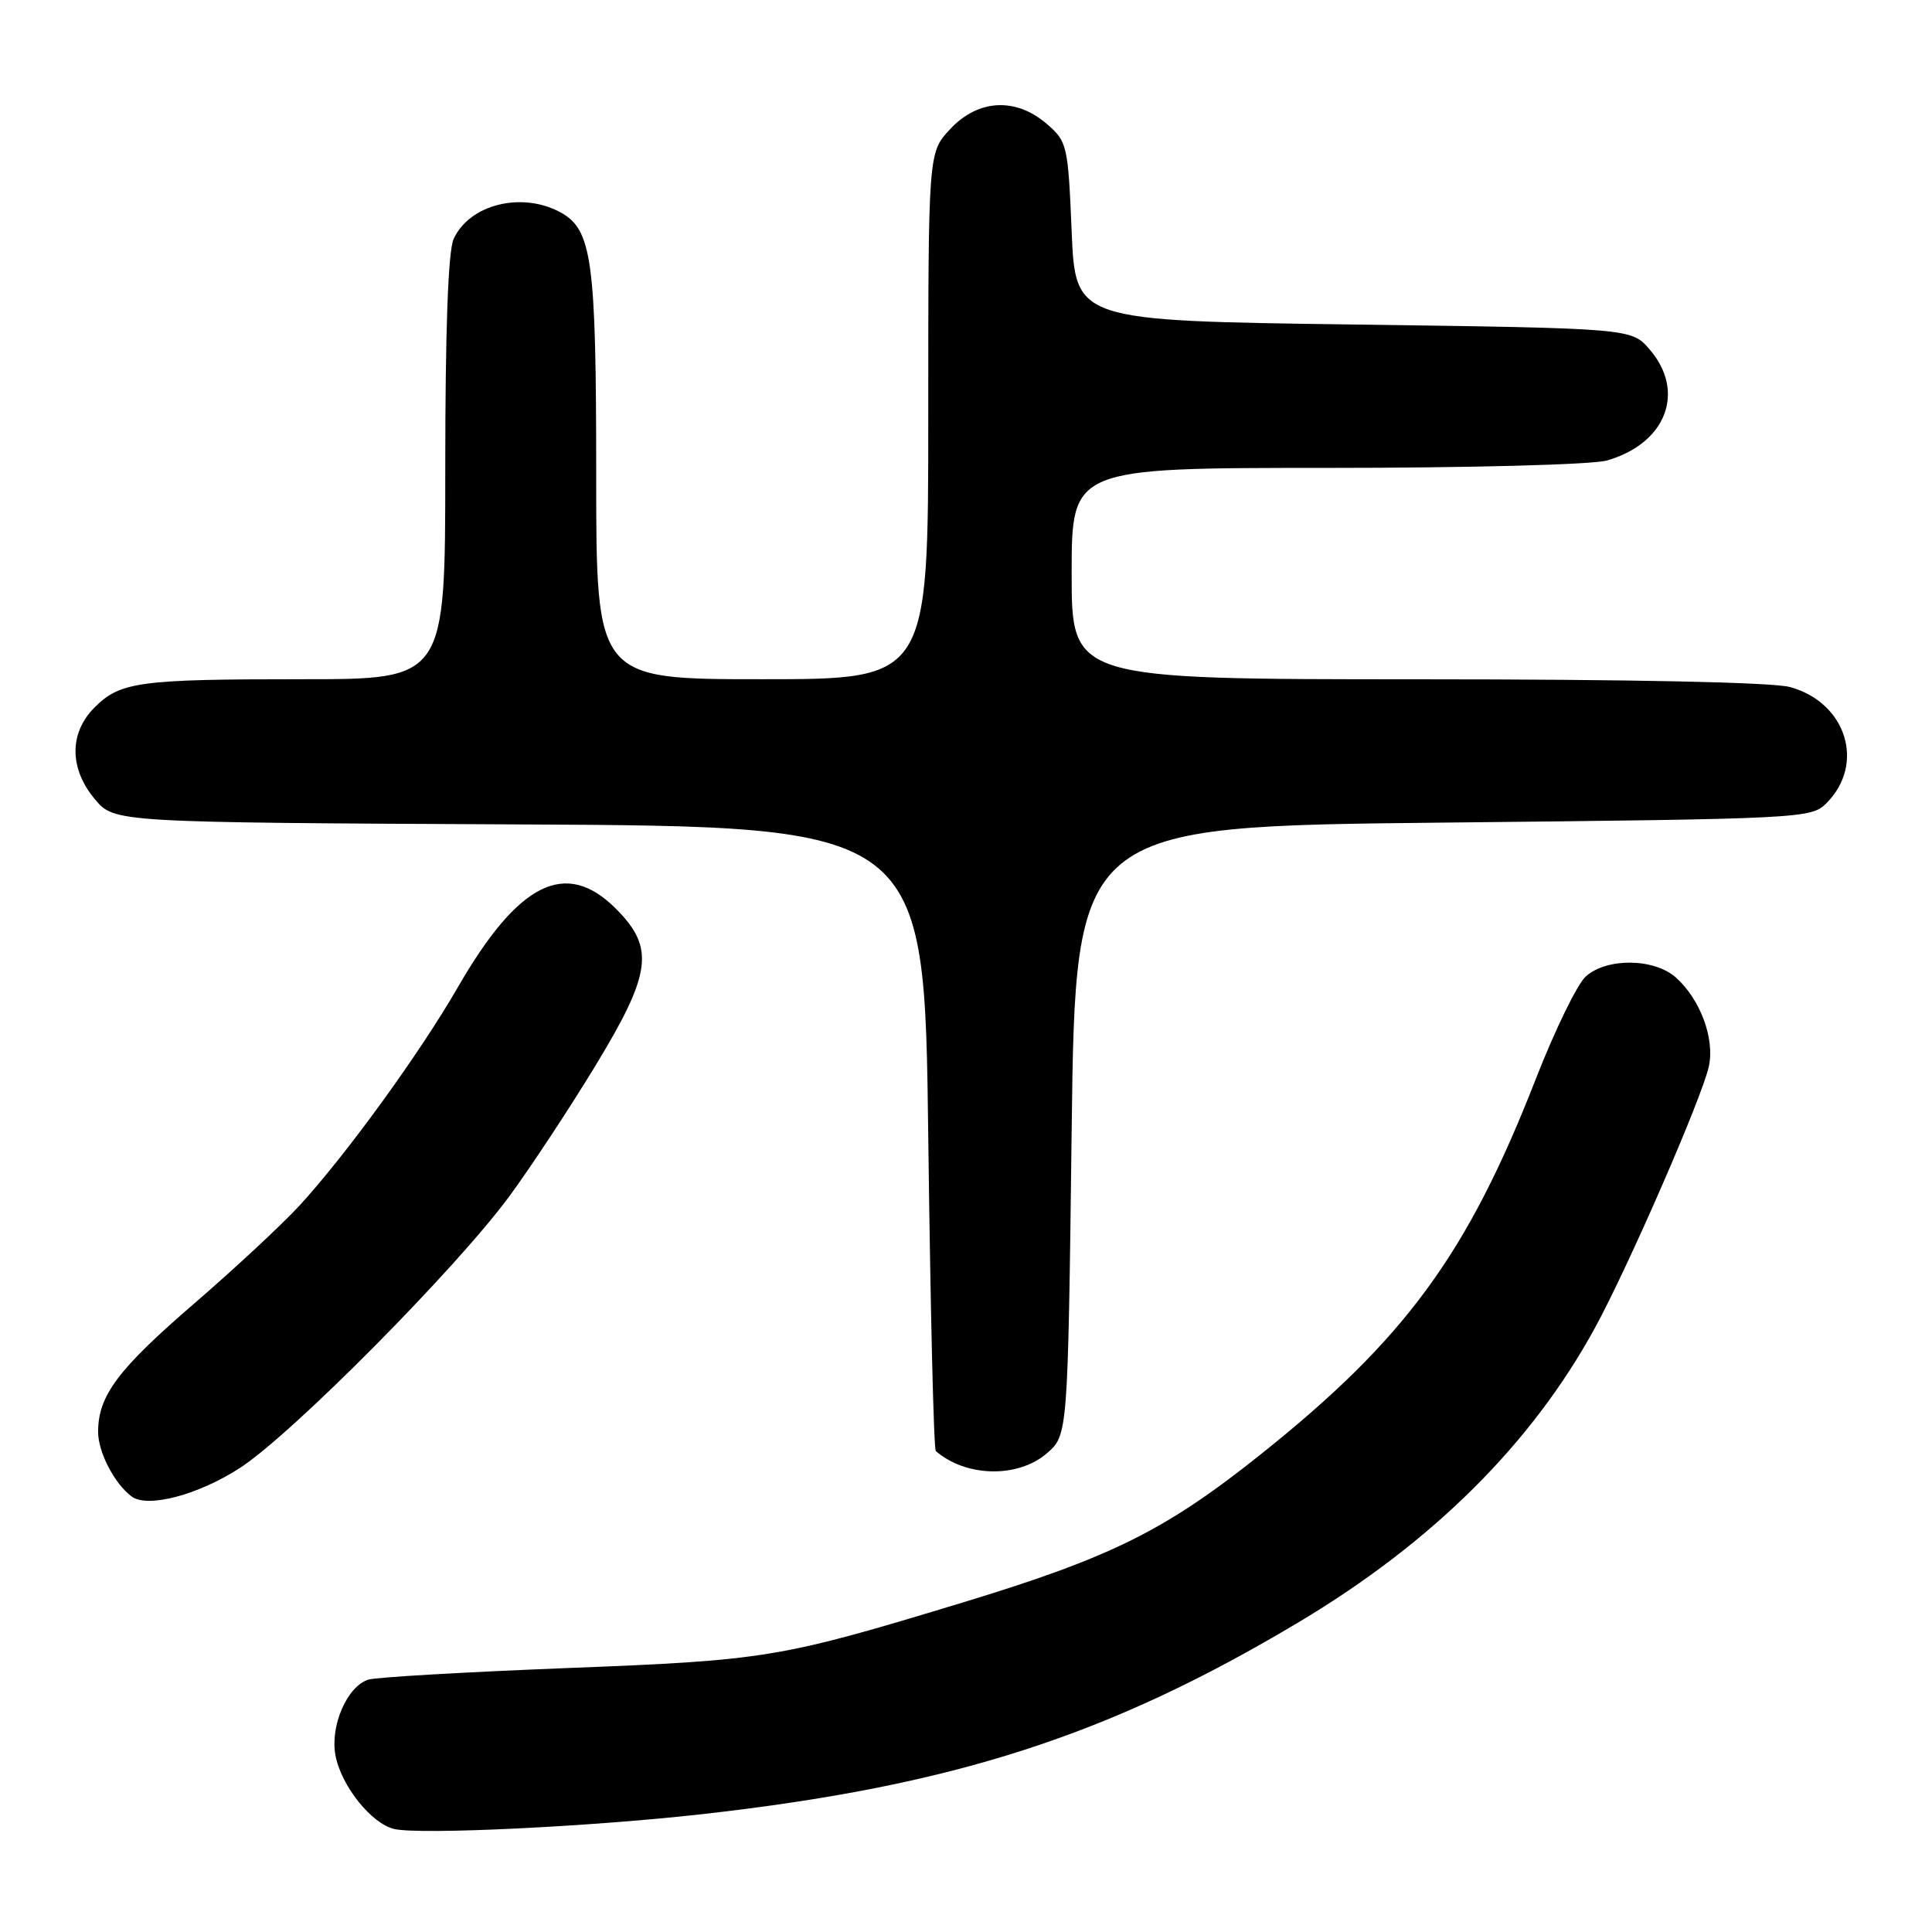 <?xml version="1.0" encoding="UTF-8" standalone="no"?>
<!DOCTYPE svg PUBLIC "-//W3C//DTD SVG 1.1//EN" "http://www.w3.org/Graphics/SVG/1.1/DTD/svg11.dtd" >
<svg xmlns="http://www.w3.org/2000/svg" xmlns:xlink="http://www.w3.org/1999/xlink" version="1.1" viewBox="0 0 256 256">
 <g >
 <path fill="currentColor"
d=" M 93.00 240.39 C 126.29 236.65 146.86 230.03 172.15 214.91 C 189.86 204.32 202.97 191.28 211.35 175.93 C 215.77 167.83 225.53 145.44 226.43 141.31 C 227.24 137.64 225.30 132.41 222.06 129.52 C 219.18 126.96 212.89 126.89 210.12 129.39 C 208.99 130.41 206.04 136.48 203.54 142.87 C 194.47 166.16 186.22 177.43 167.00 192.75 C 154.38 202.82 147.23 206.36 127.50 212.36 C 103.26 219.72 101.57 220.00 75.06 221.03 C 61.62 221.56 49.80 222.24 48.80 222.56 C 45.99 223.46 43.72 228.69 44.45 232.59 C 45.21 236.65 49.25 241.69 52.28 242.36 C 55.79 243.13 78.21 242.05 93.00 240.39 Z  M 31.84 194.48 C 38.77 189.96 60.47 168.06 67.50 158.50 C 70.33 154.65 75.42 146.93 78.82 141.34 C 86.36 128.95 86.80 125.60 81.60 120.40 C 74.97 113.77 68.69 116.90 60.66 130.83 C 55.60 139.60 45.88 152.99 39.69 159.74 C 37.38 162.25 31.11 168.08 25.75 172.71 C 15.62 181.44 13.00 184.94 13.00 189.73 C 13.00 192.42 15.16 196.59 17.44 198.29 C 19.56 199.87 26.30 198.08 31.84 194.48 Z  M 138.69 192.59 C 141.50 190.17 141.50 190.17 142.00 149.84 C 142.50 109.50 142.50 109.50 191.22 109.00 C 238.74 108.51 240.00 108.45 242.00 106.44 C 247.20 101.24 244.67 93.11 237.20 91.04 C 234.92 90.40 216.02 90.01 187.75 90.01 C 142.00 90.00 142.00 90.00 142.00 76.00 C 142.00 62.00 142.00 62.00 175.76 62.00 C 194.72 62.00 211.00 61.57 212.92 61.02 C 220.77 58.77 223.41 51.91 218.59 46.31 C 216.18 43.50 216.18 43.50 179.34 43.00 C 142.50 42.50 142.50 42.50 142.00 30.66 C 141.52 19.20 141.41 18.74 138.69 16.41 C 134.58 12.87 129.60 13.14 125.90 17.11 C 123.00 20.21 123.00 20.21 123.00 55.11 C 123.00 90.00 123.00 90.00 101.00 90.00 C 79.00 90.00 79.00 90.00 79.00 62.97 C 79.00 34.32 78.46 30.39 74.20 28.10 C 69.07 25.36 62.19 27.10 60.11 31.66 C 59.38 33.26 59.00 43.69 59.00 62.05 C 59.00 90.00 59.00 90.00 40.12 90.00 C 18.39 90.00 15.94 90.33 12.51 93.76 C 9.15 97.13 9.17 101.86 12.58 105.91 C 15.16 108.98 15.16 108.98 68.83 109.24 C 122.50 109.50 122.50 109.50 123.00 150.67 C 123.28 173.31 123.72 192.03 124.00 192.27 C 127.98 195.73 134.87 195.88 138.69 192.59 Z "/>
</g>
</svg>